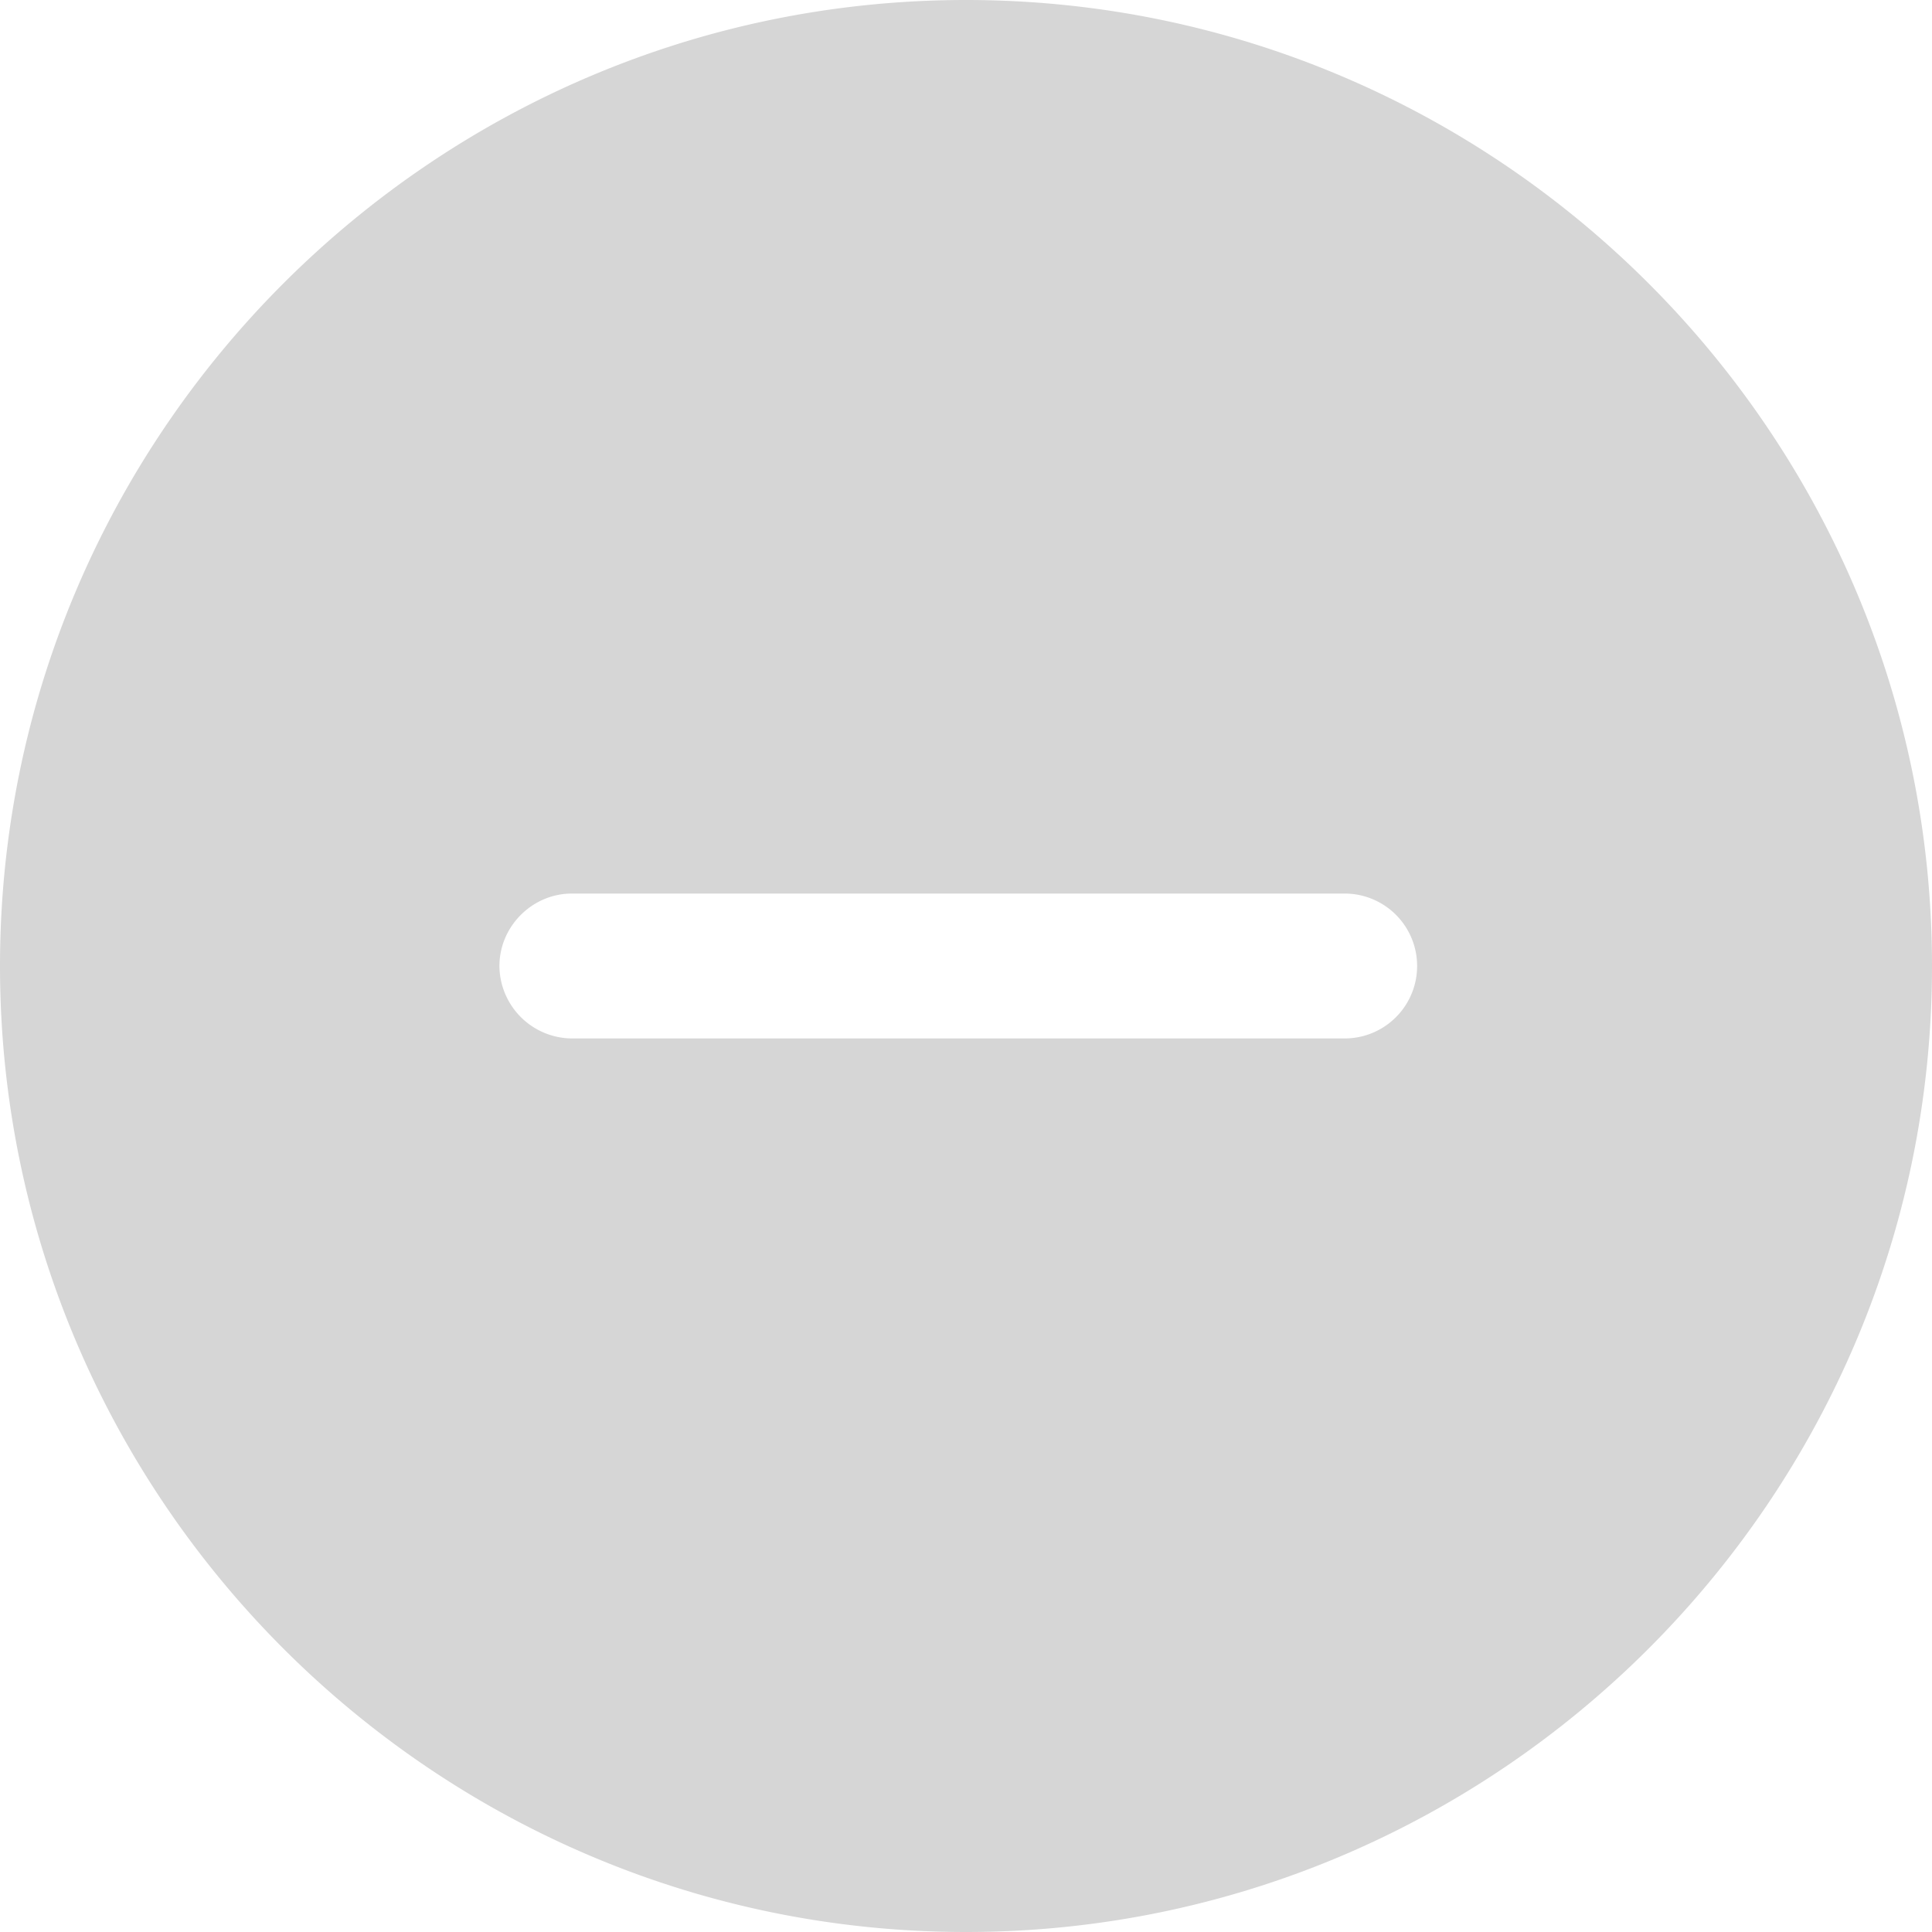 <svg width="24" height="24" fill="none" xmlns="http://www.w3.org/2000/svg"><path d="M12 0C5.388 0 0 5.388 0 12s5.388 12 12 12 12-5.388 12-12S18.612 0 12 0zm4.704 12.9h-9.6a.907.907 0 01-.9-.9c0-.492.408-.9.9-.9h9.6a.899.899 0 110 1.8z" fill="#D6D6D6"/></svg>